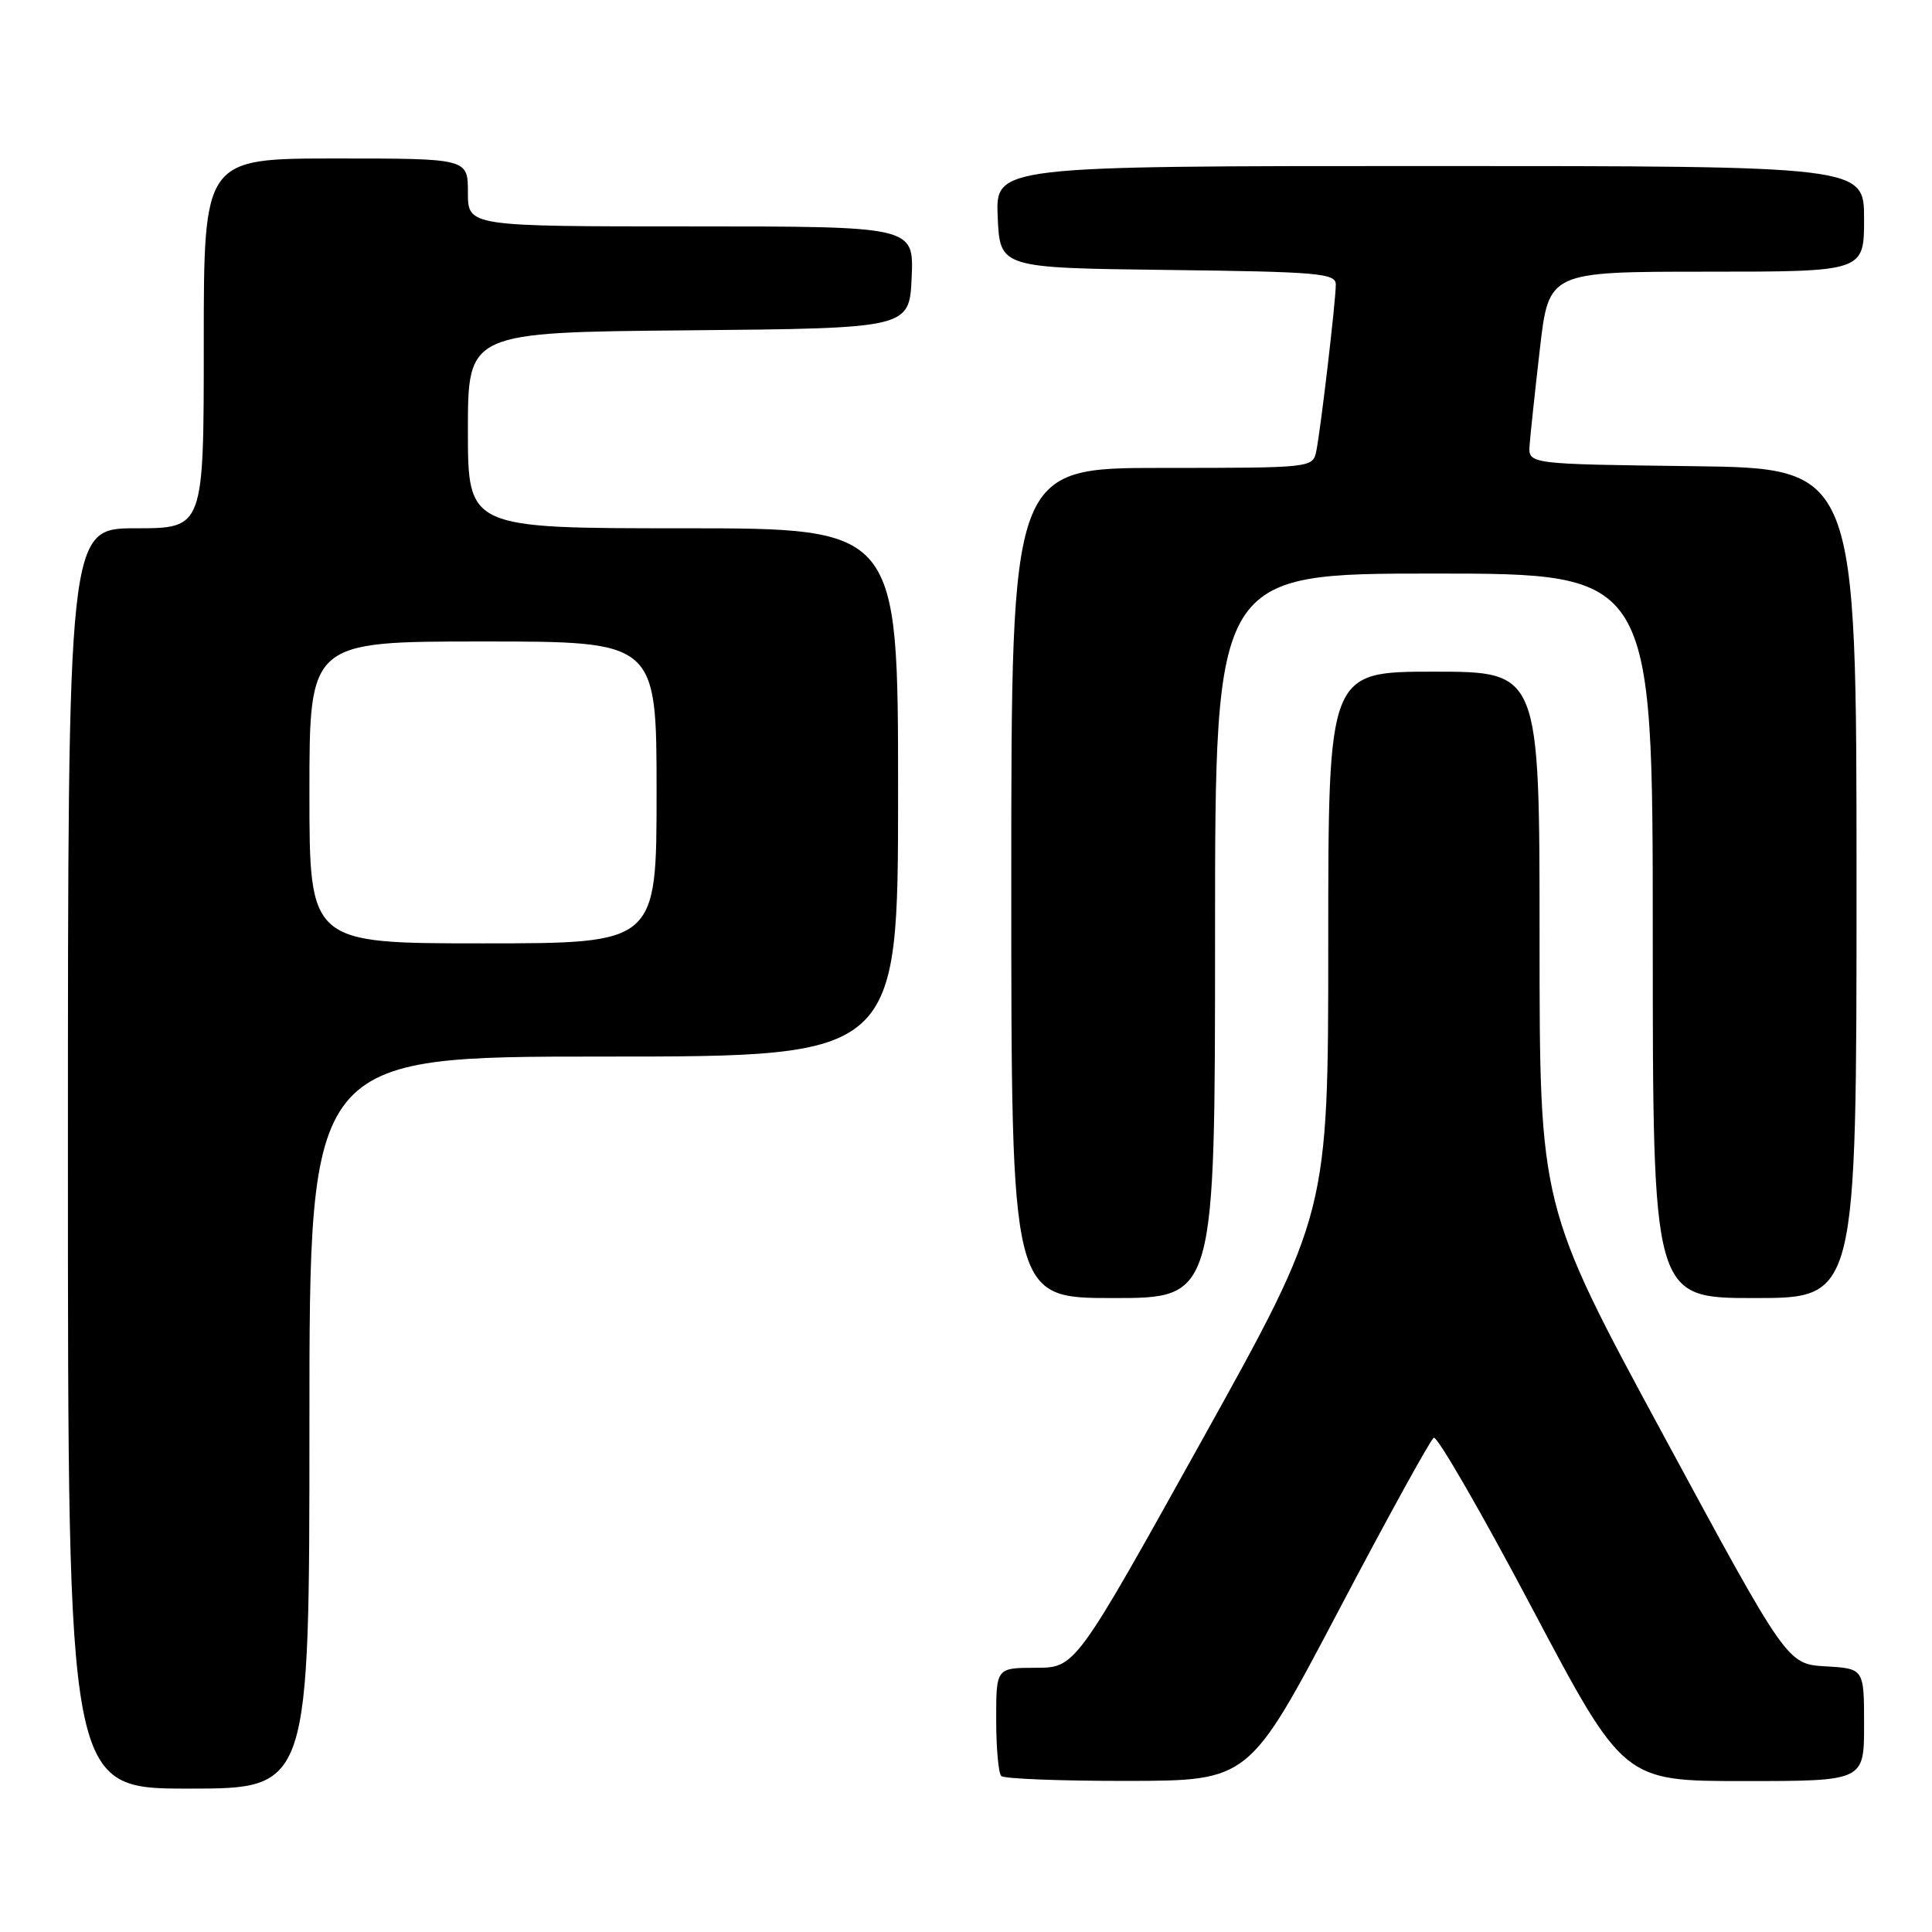 <?xml version="1.0" encoding="UTF-8" standalone="no"?>
<!DOCTYPE svg PUBLIC "-//W3C//DTD SVG 1.1//EN" "http://www.w3.org/Graphics/SVG/1.1/DTD/svg11.dtd" >
<svg xmlns="http://www.w3.org/2000/svg" xmlns:xlink="http://www.w3.org/1999/xlink" version="1.1" viewBox="0 0 256 256">
 <g >
 <path fill="currentColor"
d=" M 41.00 188.50 C 41.00 140.00 41.00 140.00 80.00 140.00 C 119.00 140.00 119.00 140.00 119.00 105.00 C 119.00 70.00 119.00 70.00 90.50 70.00 C 62.00 70.00 62.00 70.00 62.00 57.02 C 62.00 44.03 62.00 44.03 91.25 43.77 C 120.50 43.50 120.50 43.50 120.80 36.75 C 121.09 30.00 121.09 30.00 91.55 30.00 C 62.00 30.00 62.00 30.00 62.00 25.50 C 62.00 21.00 62.00 21.00 44.50 21.00 C 27.00 21.00 27.00 21.00 27.00 45.50 C 27.00 70.00 27.00 70.00 18.00 70.00 C 9.00 70.00 9.00 70.00 9.00 153.50 C 9.00 237.00 9.00 237.00 25.00 237.00 C 41.00 237.00 41.00 237.00 41.00 188.50 Z  M 177.33 213.49 C 183.83 201.13 189.53 190.79 189.98 190.51 C 190.43 190.24 196.27 200.36 202.96 213.00 C 215.13 236.00 215.13 236.00 231.06 236.00 C 247.00 236.00 247.00 236.00 247.00 228.55 C 247.00 221.10 247.00 221.10 241.91 220.80 C 236.81 220.50 236.81 220.50 220.41 190.17 C 204.00 159.84 204.00 159.84 204.00 124.42 C 204.00 89.00 204.00 89.00 190.00 89.00 C 176.00 89.00 176.00 89.00 176.00 124.87 C 176.00 160.75 176.00 160.75 159.25 190.87 C 142.50 220.98 142.50 220.98 137.25 220.99 C 132.00 221.00 132.00 221.00 132.00 227.83 C 132.00 231.59 132.30 234.97 132.67 235.33 C 133.03 235.70 140.57 235.99 149.42 235.98 C 165.50 235.95 165.50 235.95 177.33 213.49 Z  M 161.00 124.00 C 161.00 76.00 161.00 76.00 190.00 76.00 C 219.00 76.00 219.00 76.00 219.00 124.00 C 219.00 172.00 219.00 172.00 232.50 172.00 C 246.00 172.00 246.00 172.00 246.00 117.02 C 246.00 62.04 246.00 62.04 224.25 61.77 C 202.50 61.50 202.50 61.50 202.68 59.00 C 202.78 57.62 203.39 51.89 204.04 46.25 C 205.22 36.00 205.22 36.00 226.11 36.00 C 247.00 36.00 247.00 36.00 247.00 29.00 C 247.00 22.00 247.00 22.00 189.45 22.00 C 131.91 22.00 131.91 22.00 132.20 28.75 C 132.50 35.50 132.50 35.50 154.75 35.77 C 174.72 36.01 177.00 36.21 177.00 37.70 C 177.00 39.86 175.01 56.83 174.42 59.75 C 173.96 61.99 173.90 62.00 153.98 62.00 C 134.00 62.00 134.00 62.00 134.00 117.00 C 134.00 172.00 134.00 172.00 147.50 172.00 C 161.00 172.00 161.00 172.00 161.00 124.00 Z  M 41.00 105.00 C 41.00 85.00 41.00 85.00 64.00 85.00 C 87.00 85.00 87.00 85.00 87.00 105.00 C 87.00 125.00 87.00 125.00 64.00 125.00 C 41.00 125.00 41.00 125.00 41.00 105.00 Z "/>
</g>
</svg>